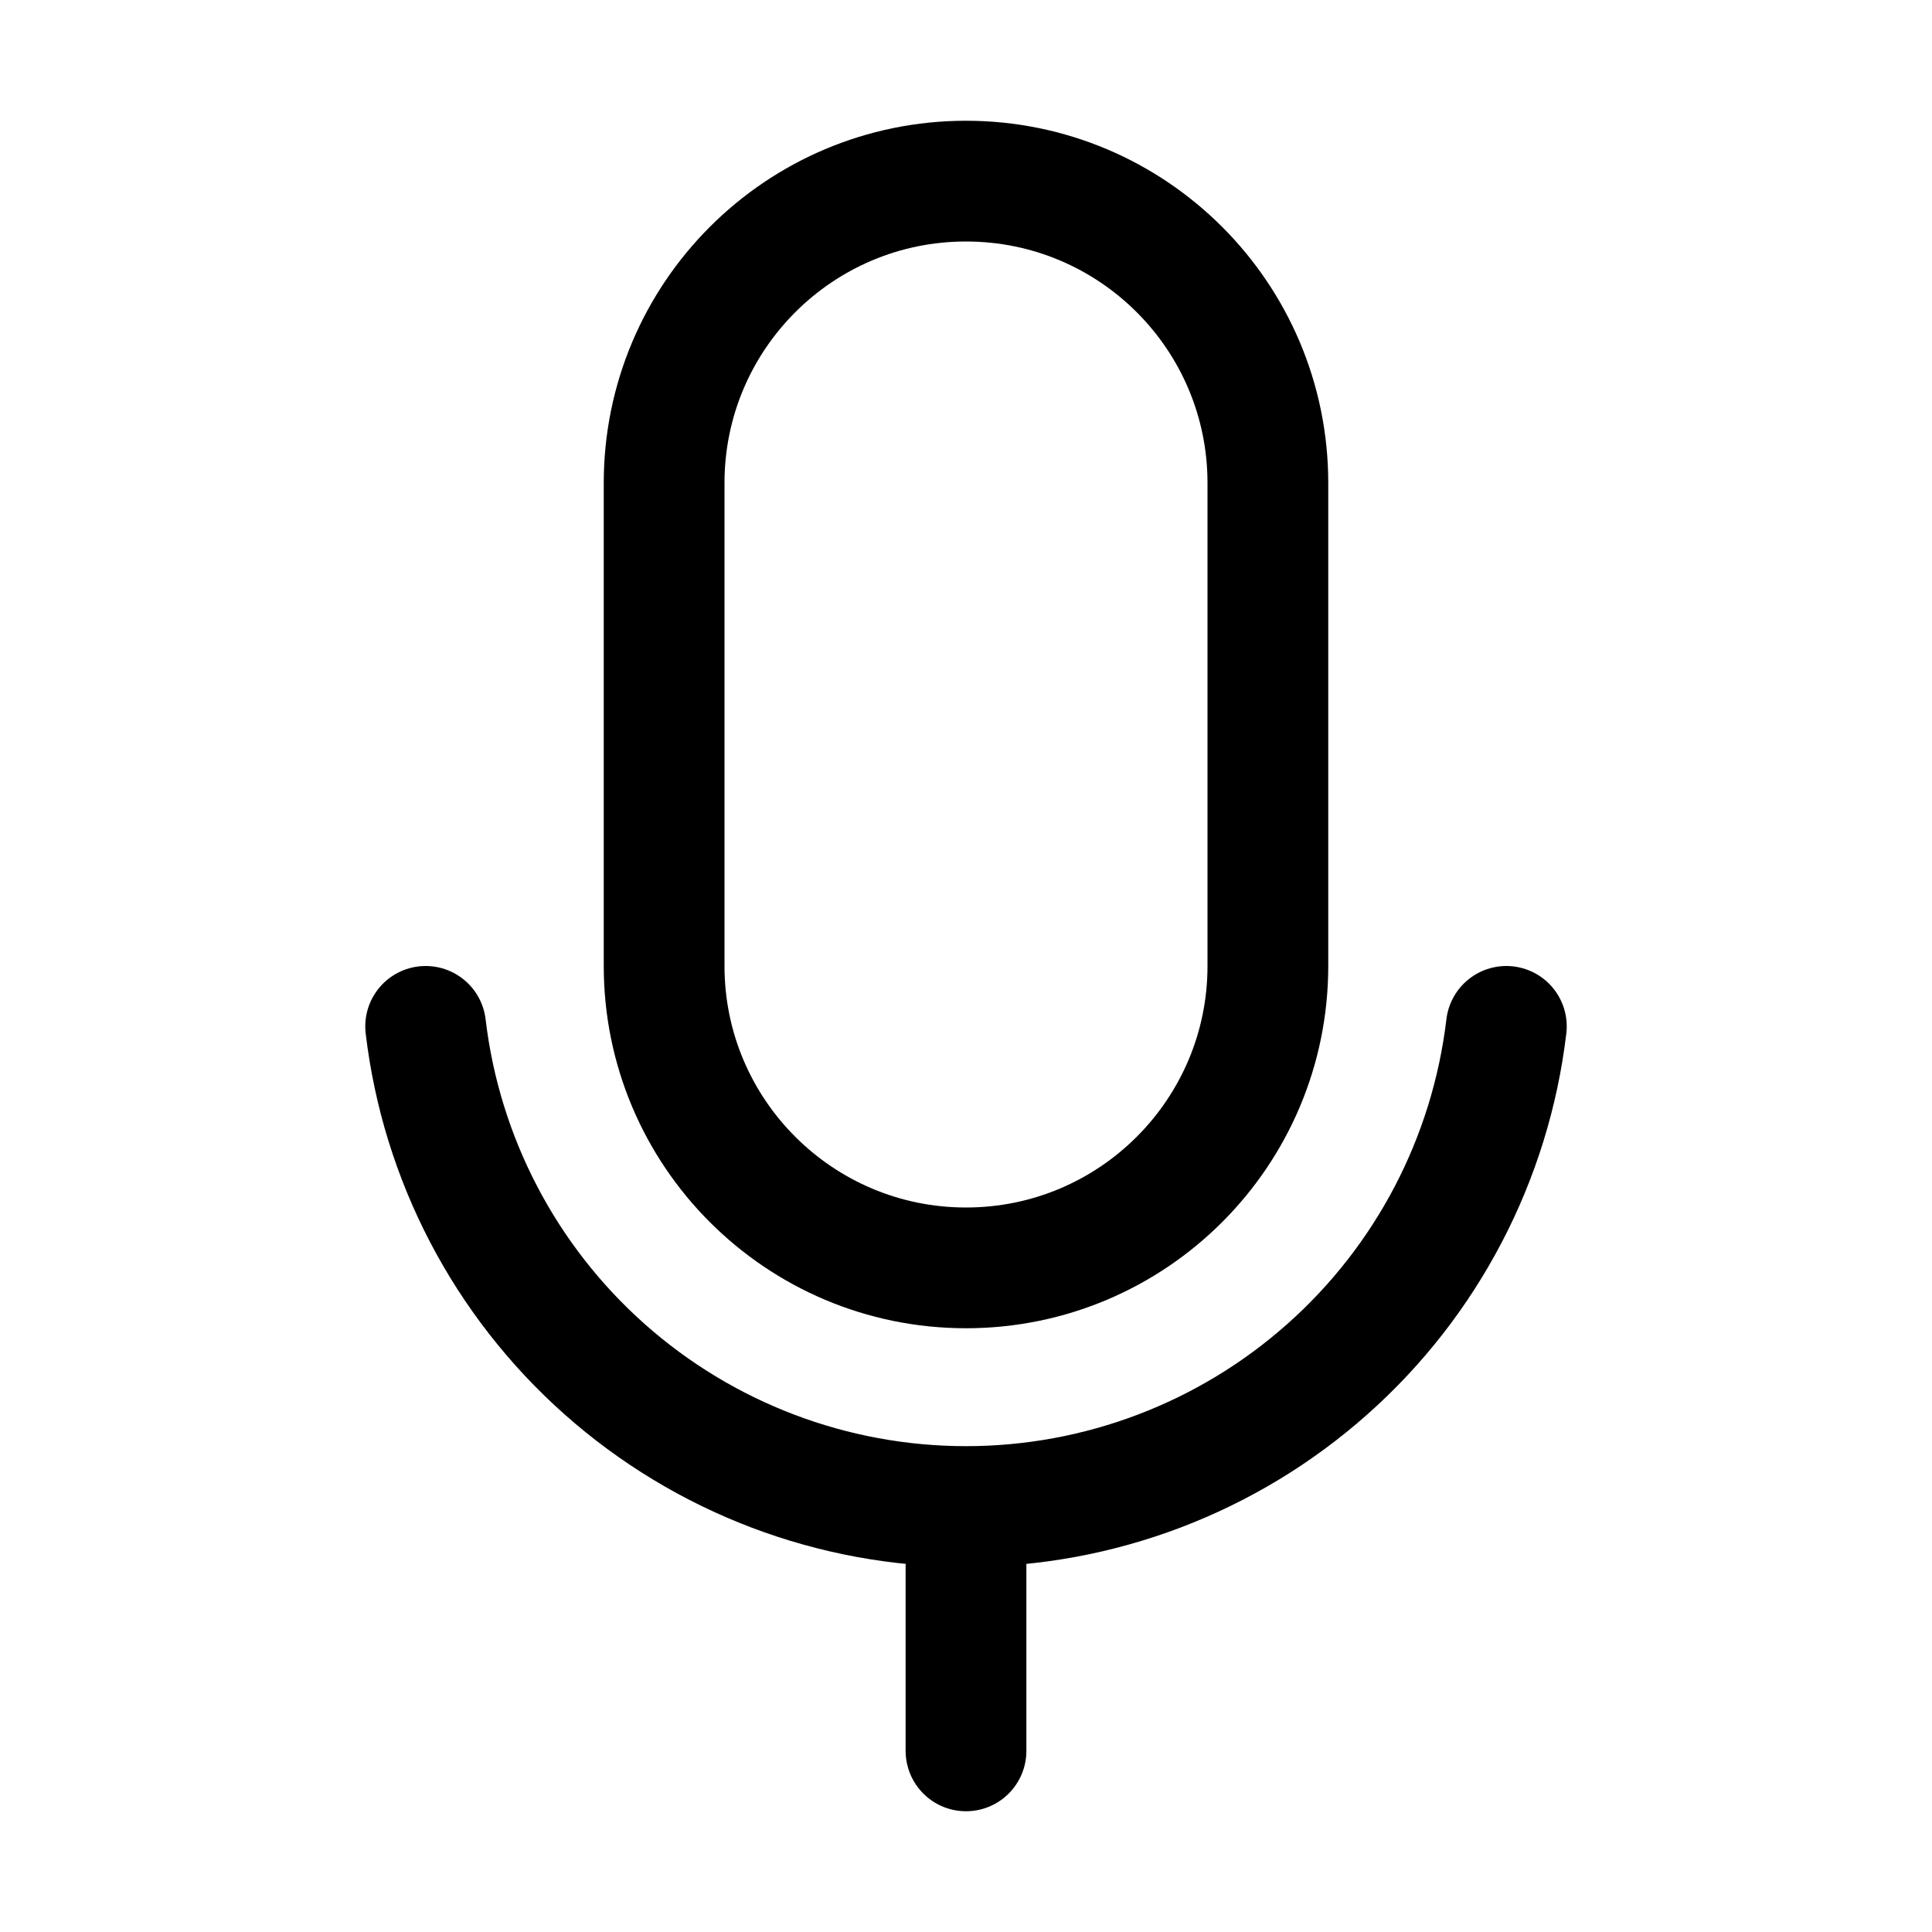 <svg width="32" height="32" viewBox="0 0 32 32" fill="none" stroke="currentColor" xmlns="http://www.w3.org/2000/svg">
<path d="M21 8C21 5.239 18.761 3 16 3C13.239 3 11 5.239 11 8V16C11 18.761 13.239 21 16 21C18.761 21 21 18.761 21 16V8Z" stroke-width="2" stroke-linecap="round" stroke-linejoin="round"/>
<path d="M16 25V29" stroke-width="2" stroke-linecap="round" stroke-linejoin="round"/>
<path d="M24.95 17C24.69 19.192 23.636 21.212 21.986 22.677C20.337 24.143 18.207 24.953 16 24.953C13.793 24.953 11.663 24.143 10.013 22.677C8.364 21.212 7.309 19.192 7.05 17" stroke-width="2" stroke-linecap="round" stroke-linejoin="round"/>
</svg>
